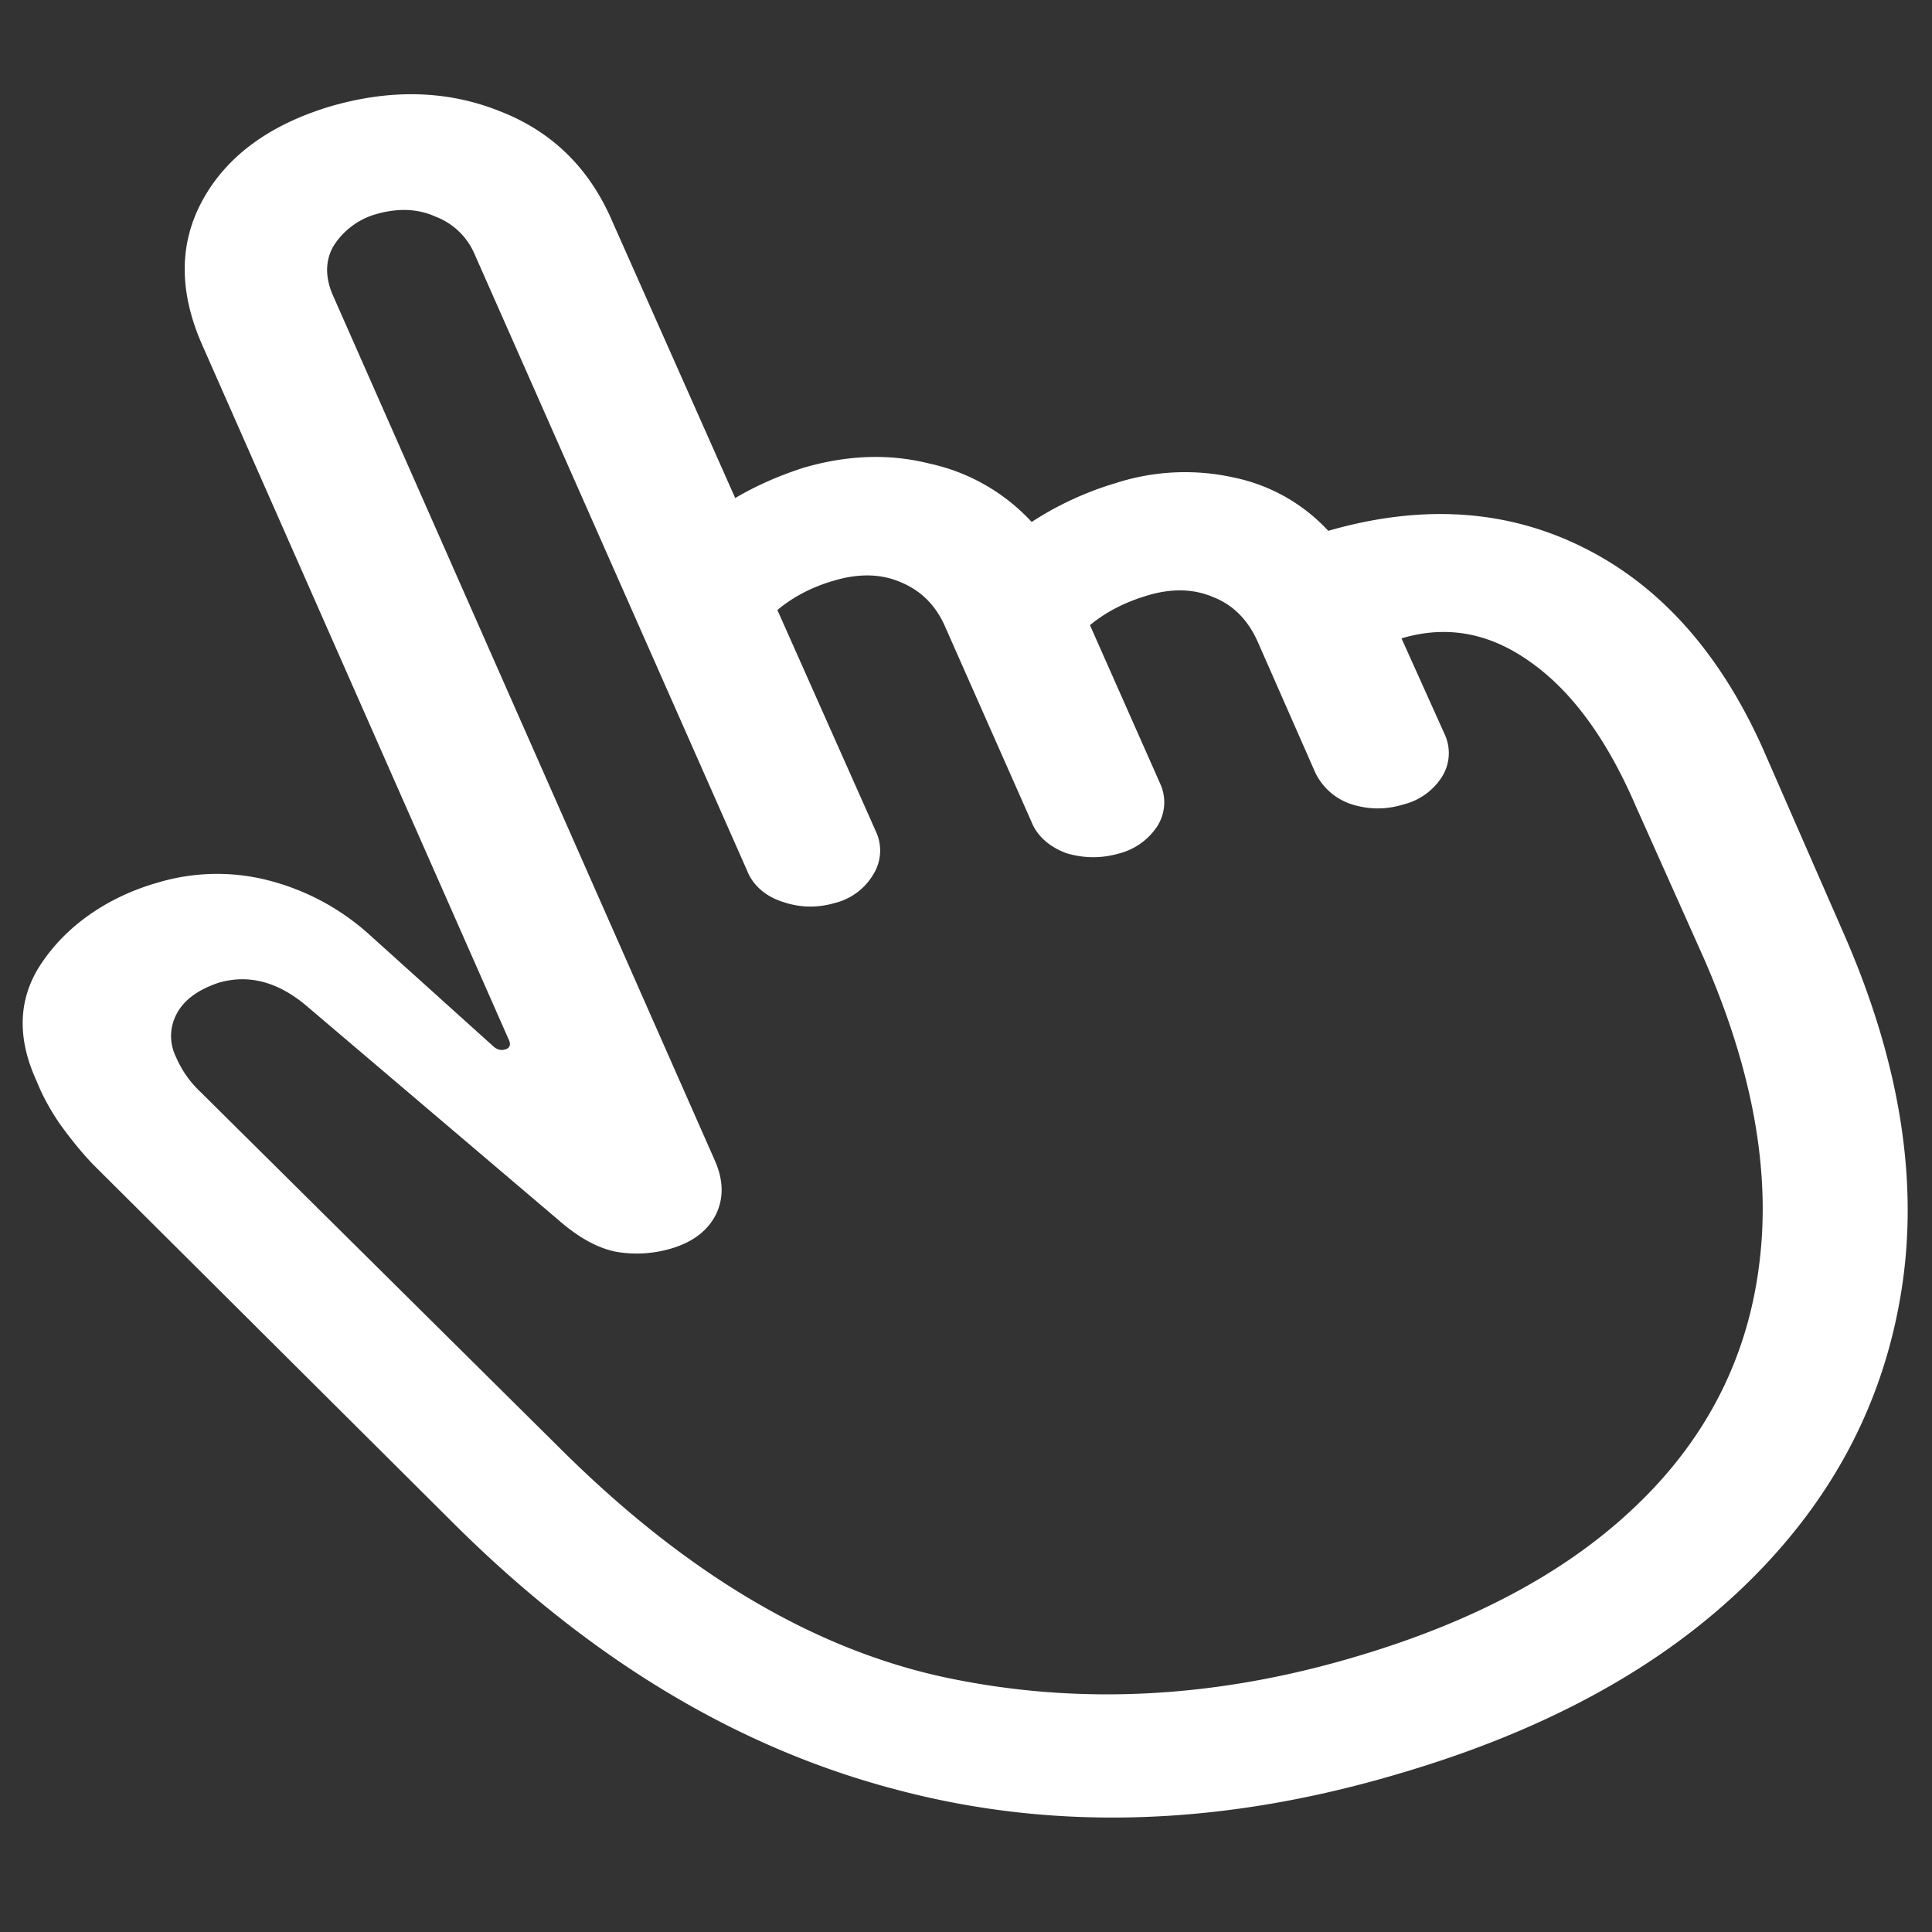 <svg xmlns="http://www.w3.org/2000/svg" width="24" height="24"><rect width="100%" height="100%" fill="#333333" stroke="none"/><path style="stroke:none;fill-rule:nonzero;fill:#fff;fill-opacity:1" d="M17.45 22.012c1.769-.528 3.179-1.301 4.234-2.325 1.062-1.03 1.703-2.234 1.93-3.617.23-1.39-.012-2.894-.727-4.511l-.989-2.262c-.535-1.192-1.277-2.02-2.222-2.492-.95-.477-2.008-.547-3.176-.211a2.202 2.202 0 0 0-1.164-.66A2.8 2.8 0 0 0 13.863 6c-.379.113-.73.277-1.047.484a2.426 2.426 0 0 0-1.273-.726c-.5-.125-1.02-.106-1.566.054-.301.098-.582.22-.844.375l-1.528-3.44C7.32 2.085 6.852 1.628 6.2 1.378c-.648-.258-1.351-.274-2.101-.055-.75.227-1.278.613-1.578 1.156-.297.536-.301 1.133-.016 1.79l3.816 8.648c.028.062.012.105-.05.121-.047.012-.09.004-.137-.035L4.566 11.59a2.971 2.971 0 0 0-1.257-.66 2.56 2.56 0 0 0-1.352.035c-.59.168-1.09.504-1.406.95-.324.444-.356.952-.094 1.519.063.16.156.336.281.52.125.175.262.347.414.507l4.485 4.465c1.699 1.691 3.531 2.793 5.508 3.308 1.98.524 4.082.45 6.304-.222Zm-.575-1.442c-1.758.528-3.46.617-5.102.274-1.644-.344-3.242-1.29-4.796-2.832l-4.485-4.446a1.294 1.294 0 0 1-.308-.441.58.58 0 0 1 .011-.531c.09-.172.266-.301.524-.387.383-.11.754-.004 1.113.309l3.106 2.64c.25.219.492.352.722.395.235.039.461.023.684-.043.27-.082.449-.223.55-.422.098-.203.094-.426-.015-.672L4.137 3.672c-.098-.223-.098-.426 0-.606a.923.923 0 0 1 .55-.41c.27-.074.508-.062.723.035a.857.857 0 0 1 .485.465l3.386 7.66c.07.18.23.32.442.387.214.074.433.078.656.012a.768.768 0 0 0 .469-.352.558.558 0 0 0 .039-.52l-1.23-2.765c.195-.164.429-.285.695-.363.312-.094.593-.09.843.02.25.105.434.288.551.562l1.07 2.418c.07.176.235.316.442.387.215.062.43.062.644 0a.807.807 0 0 0 .47-.332.554.554 0 0 0 .038-.54l-.87-1.964c.198-.164.429-.282.698-.364.313-.097.594-.09.844.02.25.101.43.293.547.562l.71 1.614a.76.76 0 0 0 .454.394c.215.067.43.067.645 0a.79.79 0 0 0 .468-.332.554.554 0 0 0 .04-.539L17.41 7.93c.563-.168 1.098-.07 1.61.3.507.36.94.95 1.296 1.774l.844 1.887c.61 1.39.84 2.656.695 3.804-.14 1.145-.636 2.137-1.484 2.965-.848.832-2.016 1.469-3.496 1.91Zm0 0"/></svg>